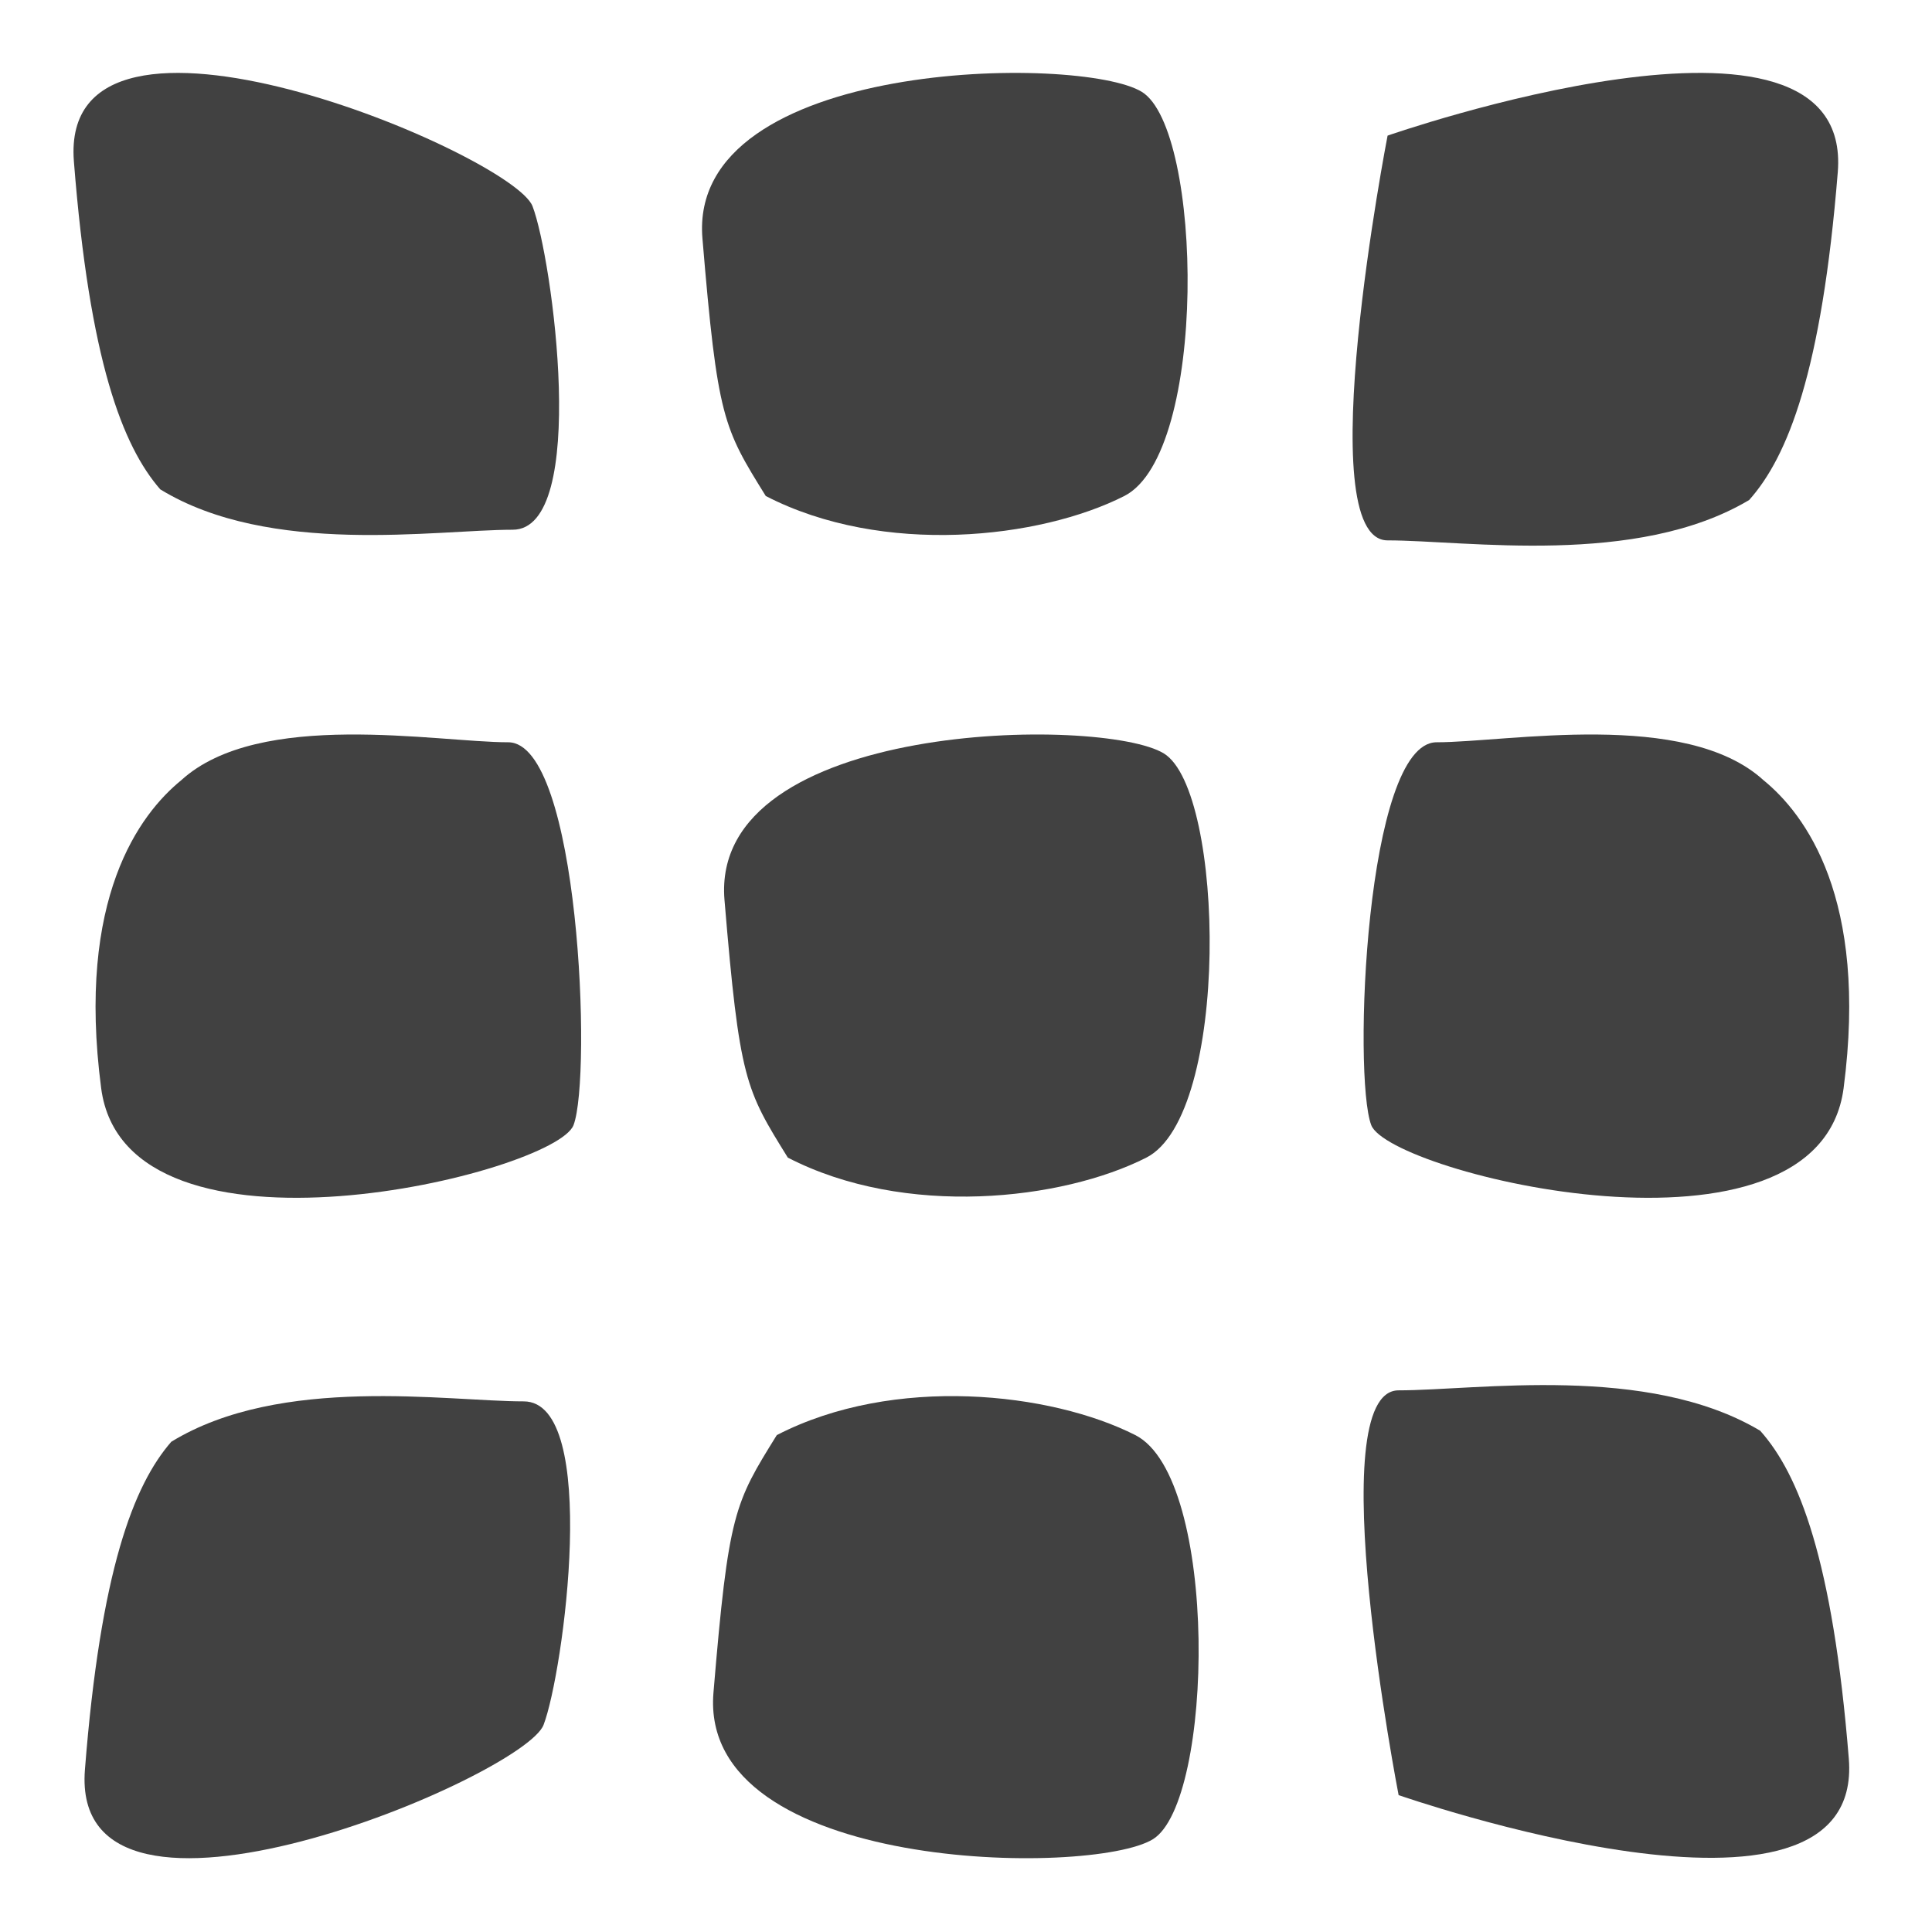 <?xml version="1.0" encoding="UTF-8" standalone="no"?>
<svg width="200px" height="200px" viewBox="0 0 200 200" version="1.1" xmlns="http://www.w3.org/2000/svg" xmlns:xlink="http://www.w3.org/1999/xlink">
    <!-- Generator: Sketch 40.1 (33804) - http://www.bohemiancoding.com/sketch -->
    <title>port_menu_icon</title>
    <desc>Created with Sketch.</desc>
    <defs></defs>
    <g id="Symbols" stroke="none" stroke-width="1" fill="none" fill-rule="evenodd">
        <g id="port_menu_icon" fill="#414141">
            <path d="M7.649,16.709 C9.269,37.348 12.689,46.176 16.59,50.658 C27.952,57.611 45.124,54.838 53.069,54.838 C61.014,54.838 57.186,26.697 55.127,21.347 C53.069,15.996 6.029,-3.93 7.649,16.709 Z" id="Path-2"></path>
            <path d="M190.247,17.811 C188.585,38.45 185.076,47.278 181.073,51.76 C169.415,58.713 151.794,55.94 143.643,55.94 C135.491,55.94 143.643,14.04 143.643,14.04 C143.643,14.04 191.909,-2.828 190.247,17.811" id="Path-2"></path>
            <path d="M10.472,112.646 C7.898,92.967 14.465,84.27 18.766,80.766 C26.848,73.394 45.236,76.84 52.605,76.84 C59.975,76.84 61.282,111.444 59.373,116.468 C57.464,121.493 13.046,132.326 10.472,112.646" id="Path-2"></path>
            <path d="M190.85,112.646 C193.424,92.967 186.857,84.27 182.556,80.766 C174.474,73.394 156.086,76.84 148.716,76.84 C141.346,76.84 140.039,111.444 141.949,116.468 C143.858,121.493 188.275,132.326 190.85,112.646" id="Path-2"></path>
            <path d="M72.716,24.678 C74.272,43.321 74.887,44.281 79.272,51.347 C91.406,57.613 107.685,55.767 116.386,51.347 C125.088,46.928 124.533,13.401 118.203,9.51 C111.873,5.62 71.16,6.034 72.716,24.678 Z" id="Path-2"></path>
            <path d="M8.791,183.199 C10.41,162.56 13.831,153.732 17.731,149.251 C29.093,142.298 46.266,145.07 54.21,145.07 C62.155,145.07 58.327,173.211 56.269,178.561 C54.21,183.912 7.171,203.838 8.791,183.199" id="Path-2"></path>
            <path d="M191.388,182.058 C189.726,161.419 186.217,152.591 182.214,148.109 C170.556,141.156 152.936,143.928 144.784,143.928 C136.632,143.928 144.784,185.829 144.784,185.829 C144.784,185.829 193.05,202.697 191.388,182.058" id="Path-2"></path>
            <path d="M73.857,175.231 C75.413,156.587 76.029,155.627 80.414,148.561 C92.548,142.295 108.826,144.141 117.528,148.561 C126.229,152.981 125.675,186.508 119.345,190.398 C113.015,194.288 72.302,193.874 73.857,175.231" id="Path-2"></path>
            <path d="M74.999,93.166 C76.555,111.81 77.17,112.769 81.555,119.836 C93.689,126.102 109.968,124.256 118.669,119.836 C127.371,115.416 126.816,81.889 120.486,77.999 C114.156,74.108 73.443,74.523 74.999,93.166 Z" id="Path-2"></path>
        </g>
    </g>
</svg>